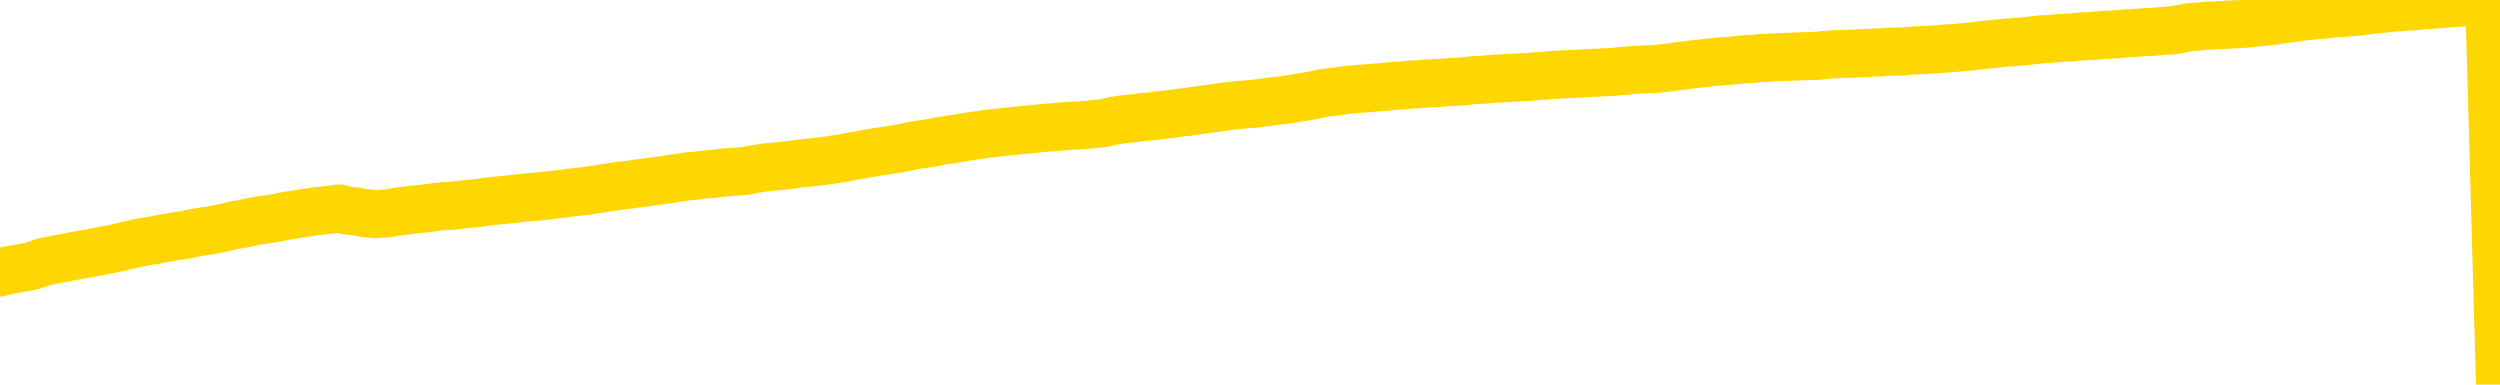 <svg xmlns="http://www.w3.org/2000/svg" version="1.1" viewBox="0 0 6500 1000">
	<path fill="none" stroke="gold" stroke-width="125" stroke-linecap="round" stroke-linejoin="round" d="M0 4019  L-723583 4019 L-720979 4018 L-719310 4018 L-700981 4018 L-700811 4018 L-693653 4017 L-693620 4017 L-680189 4017 L-677267 4017 L-663926 4017 L-659757 4016 L-658597 4015 L-657978 4014 L-655966 4013 L-652194 4013 L-651594 4013 L-651266 4012 L-651053 4012 L-650511 4012 L-649273 4010 L-648094 4009 L-645230 4007 L-644707 4006 L-639852 4005 L-636915 4005 L-636872 4004 L-636563 4004 L-636311 4004 L-633716 4003 L-629461 4003 L-629443 4003 L-628206 4003 L-626329 4003 L-624375 4003 L-623427 4003 L-623157 4002 L-622847 4002 L-622749 4002 L-621918 4002 L-619887 4002 L-619597 4000 L-617451 4000 L-617295 3998 L-613639 3997 L-613388 3998 L-613289 3998 L-612772 3998 L-610621 3999 L-609692 4000 L-608166 4001 L-606927 4001 L-605380 4001 L-602418 4000 L-601296 4000 L-600987 4000 L-599776 4000 L-596769 4002 L-596750 4001 L-596402 4001 L-596189 4001 L-596063 3998 L-595821 3998 L-595784 3998 L-595764 3997 L-595745 3997 L-595686 3997 L-595627 3996 L-595609 3996 L-595166 3995 L-593927 3995 L-592381 3995 L-588993 3994 L-583267 3994 L-583065 3994 L-581429 3994 L-579707 3994 L-578275 3993 L-578043 3993 L-577328 3993 L-571196 3993 L-570828 3992 L-570673 3992 L-570095 3992 L-569802 3991 L-568835 3991 L-568526 3991 L-567926 3990 L-566320 3990 L-565585 3990 L-565275 3990 L-564507 3990 L-562471 3990 L-562046 3990 L-561233 3989 L-553804 3989 L-553281 3989 L-553108 3988 L-552373 3988 L-550805 3988 L-550400 3987 L-548175 3987 L-547227 3987 L-546802 3987 L-546471 3987 L-545428 3986 L-543319 3986 L-543067 3986 L-542448 3985 L-541636 3985 L-539528 3985 L-539479 3984 L-537551 3984 L-537225 3984 L-537090 3983 L-536587 3983 L-535174 3983 L-534671 3982 L-534150 3981 L-530590 3981 L-529855 3980 L-527430 3980 L-526141 3979 L-525734 3979 L-522581 3979 L-522426 3979 L-522406 3979 L-522040 3979 L-520781 3980 L-520066 3980 L-519176 3980 L-518769 3980 L-517841 3980 L-516732 3980 L-516429 3980 L-510180 3981 L-509233 3981 L-507607 3982 L-507105 3982 L-503429 3982 L-502597 3982 L-498644 3982 L-497232 3982 L-494743 3981 L-494066 3981 L-494028 3981 L-493157 3981 L-489946 3981 L-487082 3980 L-486114 3980 L-484993 3980 L-484974 3979 L-483349 3979 L-482885 3979 L-482793 3978 L-476424 3978 L-475475 3978 L-473018 3978 L-472146 3977 L-470910 3977 L-468908 3977 L-468511 3977 L-467075 3976 L-465048 3976 L-464835 3976 L-463655 3976 L-462147 3975 L-462127 3975 L-460114 3975 L-459245 3975 L-458374 3974 L-457789 3974 L-457252 3974 L-456594 3973 L-455356 3973 L-454795 3973 L-453614 3973 L-452377 3972 L-452338 3972 L-451951 3972 L-451410 3972 L-450636 3971 L-449514 3971 L-447424 3971 L-447091 3970 L-446805 3970 L-445877 3970 L-445394 3970 L-444658 3969 L-441027 3969 L-439899 3969 L-439745 3969 L-438719 3968 L-435004 3968 L-433787 3968 L-431968 3967 L-429182 3967 L-428621 3967 L-424733 3967 L-422256 3967 L-420922 3967 L-420418 3967 L-419935 3966 L-417246 3966 L-413474 3966 L-411017 3966 L-409837 3966 L-409198 3966 L-406838 3966 L-406761 3966 L-405713 3965 L-405620 3965 L-405117 3965 L-404671 3965 L-404614 3965 L-404400 3965 L-401441 3965 L-398733 3964 L-398578 3964 L-395057 3964 L-394534 3964 L-393567 3963 L-393218 3963 L-392175 3963 L-391246 3962 L-390820 3962 L-389311 3962 L-388344 3962 L-388325 3962 L-386429 3948 L-386313 3934 L-386265 3920 L-386241 3906 L-383237 3906 L-381206 3906 L-379445 3906 L-379078 3905 L-378633 3905 L-378266 3905 L-377852 3904 L-375867 3904 L-375654 3904 L-375499 3904 L-373894 3904 L-372772 3904 L-371823 3904 L-370566 3903 L-368922 3903 L-367742 3903 L-361152 3903 L-361106 3902 L-360700 3902 L-359655 3902 L-359520 3902 L-357837 3901 L-357817 3901 L-356480 3901 L-355244 3901 L-355090 3901 L-354716 3900 L-354510 3900 L-354200 3900 L-353426 3899 L-351105 3899 L-350447 3899 L-348319 3899 L-346597 3899 L-346403 3898 L-343850 3898 L-343574 3898 L-343386 3897 L-342553 3897 L-341781 3897 L-341083 3897 L-336082 3897 L-335706 3896 L-331453 3896 L-330966 3915 L-330947 3915 L-330868 3915 L-330793 3914 L-330773 3895 L-329960 3895 L-329206 3895 L-327987 3895 L-326555 3895 L-326459 3894 L-326285 3894 L-325930 3894 L-324621 3894 L-322764 3894 L-321061 3893 L-320558 3893 L-320293 3893 L-319900 3893 L-319766 3892 L-318856 3892 L-318480 3892 L-317551 3892 L-317212 3892 L-317172 3892 L-317135 3892 L-315219 3892 L-315046 3892 L-313517 3892 L-313189 3891 L-313072 3891 L-312665 3891 L-312317 3891 L-310673 3890 L-310123 3890 L-309879 3890 L-309338 3890 L-308507 3889 L-307965 3889 L-306431 3889 L-306338 3889 L-306301 3888 L-306165 3888 L-305778 3888 L-304753 3888 L-302877 3888 L-302781 3887 L-302180 3893 L-301813 3900 L-301329 3906 L-301291 3913 L-300517 3913 L-300459 3913 L-300285 3913 L-300091 3912 L-298486 3912 L-298466 3912 L-298311 3912 L-298195 3912 L-297016 3913 L-296861 3913 L-296194 3913 L-293746 3928 L-291231 3944 L-288561 3959 L-280862 3975 L-275194 3975 L-272980 3974 L-272956 3974 L-271983 3978 L-271963 3978 L-271099 3978 L-268359 3978 L-262560 3974 L-262407 3973 L-259621 3973 L-246013 3973 L-245267 3973 L-240856 3972 L-224510 3972 L-224278 3972 L-223741 3971 L-215281 3971 L-206575 3971 L-206363 3971 L-204391 3971 L-201604 3971 L-197117 3971 L-196962 3971 L-196793 3971 L-196653 3970 L-196362 3970 L-196323 3970 L-196052 3970 L-195881 3970 L-195471 3969 L-194350 3969 L-193170 3969 L-191893 3969 L-189029 3969 L-186109 3968 L-184117 3968 L-182569 3968 L-179531 3968 L-170207 3967 L-169683 3967 L-163959 3967 L-162452 3967 L-161637 3967 L-159954 3967 L-159233 3967 L-159064 3966 L-158019 3966 L-155952 3966 L-154590 3966 L-150147 3966 L-150049 3965 L-150011 3965 L-149992 3965 L-149159 3965 L-149082 3964 L-146509 3964 L-143260 3964 L-143105 3964 L-142157 3964 L-140416 3963 L-139700 3964 L-136159 3965 L-129582 3967 L-128165 3968 L-128144 3968 L-127194 3968 L-123719 3967 L-122966 3967 L-122404 3967 L-121622 3967 L-114118 3967 L-112520 3966 L-110946 3966 L-107760 3966 L-103427 3966 L-94858 3966 L-86111 3966 L-83037 3965 L-79771 3965 L-79225 3965 L-72088 3965 L-66420 3965 L-52356 3965 L-46344 3965 L-41638 3965 L-37635 3964 L-32527 3964 L-22813 3964 L-7243 3964 L-4160 3963 L-3858 3879 L-3838 3775 L-3819 3657 L-3799 3525 L-3780 3465 L-3761 3414 L-3742 3367 L-3714 3321 L-3693 3277 L-3666 3229 L-3630 3177 L-3617 3133 L-3604 3095 L-3585 3063 L-3567 3040 L-3547 3017 L-3528 2993 L-3509 2969 L-3489 2945 L-3468 2920 L-3451 2895 L-3432 2871 L-3412 2849 L-3392 2825 L-3374 2800 L-3355 2774 L-3335 2748 L-3315 2722 L-3296 2697 L-3278 2673 L-3256 2650 L-3232 2627 L-3217 2605 L-3200 2584 L-3180 2562 L-3161 2541 L-3142 2518 L-3123 2494 L-3103 2472 L-3082 2450 L-3064 2430 L-3045 2411 L-3025 2392 L-3004 2375 L-2987 2360 L-2968 2346 L-2948 2331 L-2929 2318 L-2910 2305 L-2891 2293 L-2871 2283 L-2851 2273 L-2832 2262 L-2813 2253 L-2786 2240 L-2765 2227 L-2737 2212 L-2703 2196 L-2689 2183 L-2676 2171 L-2657 2160 L-2638 2151 L-2618 2142 L-2600 2131 L-2581 2120 L-2561 2109 L-2540 2099 L-2523 2089 L-2504 2079 L-2484 2069 L-2464 2057 L-2445 2044 L-2427 2030 L-2406 2015 L-2387 2000 L-2368 1985 L-2349 1970 L-2328 1953 L-2304 1935 L-2289 1916 L-2272 1899 L-2252 1882 L-2233 1865 L-2213 1847 L-2194 1829 L-2174 1811 L-2154 1793 L-2136 1776 L-2117 1759 L-2097 1743 L-2076 1727 L-2058 1712 L-2039 1698 L-2019 1684 L-2001 1672 L-1981 1660 L-1962 1647 L-1942 1635 L-1923 1622 L-1904 1610 L-1885 1598 L-1856 1585 L-1836 1574 L-1808 1562 L-1771 1548 L-1756 1534 L-1744 1522 L-1727 1510 L-1710 1501 L-1690 1493 L-1671 1486 L-1652 1479 L-1632 1472 L-1611 1465 L-1594 1457 L-1575 1449 L-1555 1440 L-1535 1431 L-1517 1422 L-1498 1412 L-1478 1401 L-1458 1390 L-1439 1378 L-1421 1367 L-1399 1357 L-1375 1346 L-1360 1335 L-1343 1324 L-1323 1312 L-1304 1302 L-1285 1290 L-1266 1278 L-1246 1266 L-1225 1255 L-1207 1243 L-1188 1233 L-1168 1222 L-1148 1213 L-1130 1204 L-1111 1194 L-1091 1185 L-1072 1175 L-1052 1166 L-1034 1157 L-1014 1148 L-994 1140 L-975 1131 L-956 1122 L-928 1113 L-908 1105 L-880 1094 L-844 1080 L-830 1067 L-816 1055 L-799 1044 L-781 1038 L-761 1031 L-743 1022 L-723 1013 L-703 1003 L-682 993 L-663 981 L-646 970 L-626 958 L-606 945 L-588 932 L-569 917 L-549 903 L-529 890 L-511 877 L-492 867 L-471 859 L-446 852 L-431 845 L-413 839 L-395 831 L-375 824 L-356 816 L-337 809 L-317 802 L-296 797 L-279 791 L-259 785 L-239 776 L-218 767 L-201 758 L-182 751 L-162 745 L-143 741 L-124 737 L-105 733 L-85 728 L-65 723 L-46 717 L-28 713 L0 708 L20 703 L48 698 L82 692 L96 687 L109 682 L128 678 L147 674 L166 671 L185 667 L205 663 L224 660 L245 656 L262 653 L281 649 L302 645 L322 640 L340 636 L358 632 L378 628 L399 625 L417 621 L436 618 L457 614 L482 611 L496 607 L514 604 L533 601 L552 598 L572 594 L591 590 L611 585 L632 582 L649 578 L668 574 L688 571 L709 568 L726 565 L745 561 L765 558 L784 555 L804 552 L823 549 L843 547 L862 545 L881 542 L900 547 L929 550 L948 554 L976 557 L1014 554 L1029 551 L1042 549 L1059 547 L1075 545 L1095 543 L1114 541 L1133 538 L1153 536 L1174 535 L1191 533 L1210 531 L1230 529 L1250 527 L1268 524 L1287 522 L1307 520 L1327 518 L1345 516 L1364 514 L1386 512 L1410 510 L1425 508 L1442 506 L1462 504 L1481 501 L1500 499 L1519 497 L1539 494 L1560 491 L1578 488 L1597 485 L1617 482 L1638 480 L1655 477 L1674 475 L1694 472 L1713 470 L1732 467 L1751 464 L1771 461 L1791 458 L1810 457 L1829 454 L1856 452 L1877 449 L1905 447 L1940 444 L1953 441 L1966 439 L1985 436 L2004 434 L2024 432 L2042 430 L2062 428 L2081 425 L2103 423 L2120 421 L2138 419 L2159 416 L2179 413 L2197 410 L2216 406 L2236 403 L2256 399 L2274 396 L2293 393 L2314 390 L2339 386 L2354 383 L2371 379 L2390 376 L2410 373 L2429 370 L2448 366 L2468 363 L2489 360 L2506 357 L2525 354 L2546 351 L2566 348 L2583 346 L2602 344 L2622 342 L2641 340 L2661 338 L2680 336 L2700 334 L2719 332 L2738 331 L2757 329 L2785 327 L2805 326 L2833 324 L2869 320 L2883 317 L2896 314 L2914 311 L2932 309 L2952 307 L2971 304 L2990 303 L3010 300 L3031 298 L3048 296 L3067 293 L3087 291 L3107 288 L3125 285 L3144 283 L3164 280 L3185 277 L3203 275 L3221 273 L3243 271 L3268 269 L3282 267 L3299 265 L3319 262 L3338 260 L3358 257 L3376 254 L3396 251 L3418 247 L3435 243 L3454 240 L3474 238 L3495 235 L3512 233 L3531 231 L3551 230 L3570 228 L3590 227 L3608 225 L3628 223 L3648 222 L3667 220 L3686 219 L3713 217 L3734 216 L3762 214 L3796 212 L3810 211 L3823 209 L3842 208 L3861 207 L3880 205 L3899 204 L3918 203 L3938 202 L3959 201 L3976 200 L3995 198 L4015 197 L4035 195 L4054 194 L4073 193 L4093 192 L4113 191 L4131 190 L4150 189 L4171 188 L4196 187 L4210 185 L4228 184 L4247 182 L4266 181 L4286 180 L4305 179 L4325 177 L4345 175 L4363 172 L4382 170 L4402 167 L4423 165 L4441 163 L4460 161 L4480 159 L4498 158 L4518 156 L4537 154 L4557 153 L4576 151 L4596 150 L4614 149 L4643 148 L4691 146 L4727 145 L4742 143 L4755 142 L4772 141 L4789 140 L4809 140 L4828 139 L4847 138 L4867 137 L4888 136 L4905 135 L4924 134 L4944 134 L4964 132 L4982 131 L5001 130 L5021 129 L5041 128 L5060 126 L5078 125 L5100 123 L5124 121 L5139 119 L5156 117 L5176 115 L5195 113 L5215 111 L5233 110 L5253 108 L5274 106 L5292 104 L5311 102 L5331 101 L5351 99 L5369 98 L5388 97 L5408 95 L5427 94 L5447 93 L5465 91 L5485 90 L5505 89 L5524 87 L5543 86 L5571 84 L5591 83 L5619 81 L5656 78 L5671 75 L5683 72 L5701 70 L5718 69 L5738 67 L5757 66 L5776 65 L5796 64 L5817 63 L5834 62 L5852 60 L5873 58 L5894 56 L5911 54 L5931 51 L5950 48 L5971 46 L5988 43 L6007 41 L6029 39 L6054 37 L6069 35 L6086 34 L6105 32 L6125 31 L6143 29 L6162 26 L6182 24 L6204 22 L6220 20 L6240 19 L6260 17 L6281 16 L6298 14 L6317 13 L6337 11 L6356 10 L6375 8 L6394 7 L6414 5 L6434 4 L6453 3 L6472 2 L6500 996" />
</svg>
